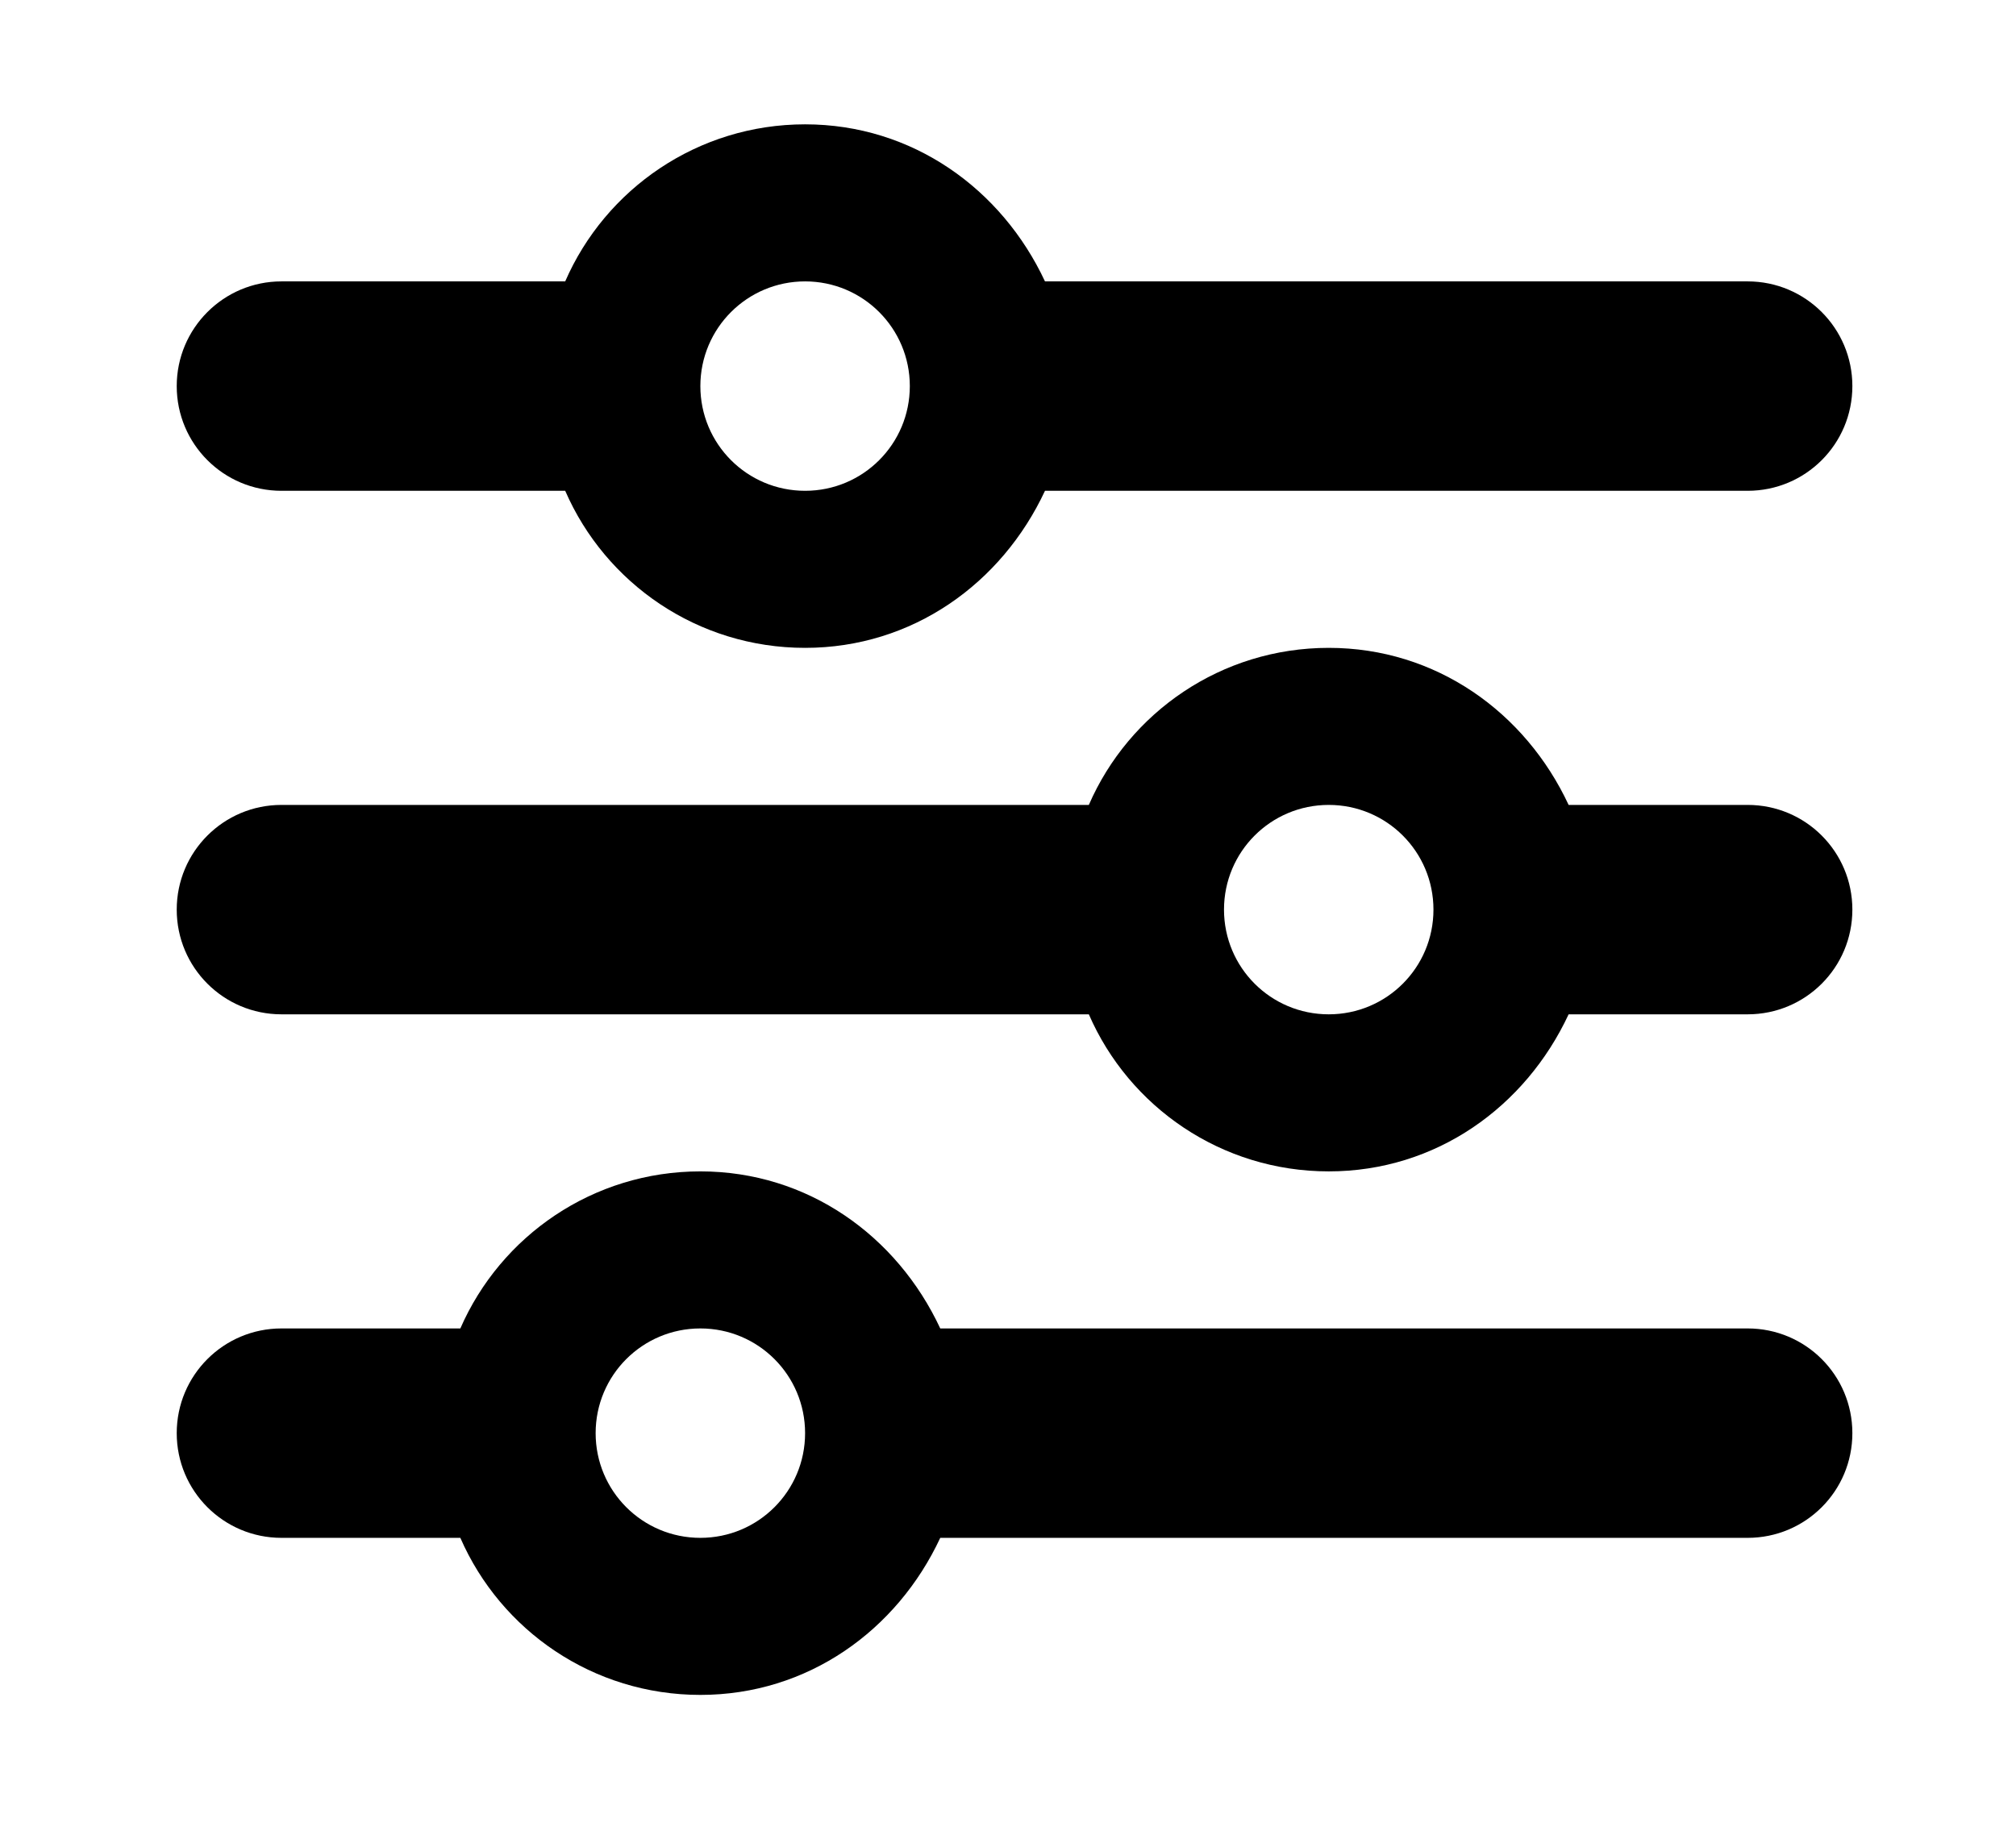 <?xml version="1.0"?>
<svg viewBox="0 0 616 562" xmlns="http://www.w3.org/2000/svg" xmlns:svg="http://www.w3.org/2000/svg">
 <!--! Font Awesome Free 6.1.2 by @fontawesome - https://fontawesome.com License - https://fontawesome.com/license/free (Icons: CC BY 4.0, Fonts: SIL OFL 1.1, Code: MIT License) Copyright 2022 Fonticons, Inc. -->
 <g class="layer">
  <title>Layer 1</title>
  <path d="m54,438c0,-17.7 14.33,-32 32,-32l54.66,0c12.34,-28.3 40.54,-48 73.34,-48c32.8,0 60.1,19.7 73.3,48l246.7,0c17.7,0 32,14.3 32,32c0,17.7 -14.3,32 -32,32l-246.7,0c-13.2,28.3 -40.5,48 -73.3,48c-32.8,0 -61,-19.7 -73.34,-48l-54.66,0c-17.67,0 -32,-14.3 -32,-32l0,0zm192,0c0,-17.7 -14.3,-32 -32,-32c-17.7,0 -32,14.3 -32,32c0,17.7 14.3,32 32,32c17.7,0 32,-14.3 32,-32zm160,-240c32.8,0 60.1,19.7 73.3,48l54.7,0c17.7,0 32,14.3 32,32c0,17.7 -14.3,32 -32,32l-54.7,0c-13.2,28.3 -40.5,48 -73.3,48c-32.8,0 -61,-19.7 -73.3,-48l-246.7,0c-17.67,0 -32,-14.3 -32,-32c0,-17.7 14.33,-32 32,-32l246.7,0c12.3,-28.3 40.5,-48 73.3,-48zm32,80c0,-17.7 -14.3,-32 -32,-32c-17.7,0 -32,14.3 -32,32c0,17.7 14.3,32 32,32c17.7,0 32,-14.3 32,-32zm96,-192c17.7,0 32,14.33 32,32c0,17.7 -14.3,32 -32,32l-214.7,0c-13.2,28.3 -40.5,48 -73.3,48c-32.8,0 -61,-19.7 -73.3,-48l-86.7,0c-17.67,0 -32,-14.3 -32,-32c0,-17.67 14.33,-32 32,-32l86.7,0c12.3,-28.25 40.5,-48 73.3,-48c32.8,0 60.1,19.75 73.3,48l214.7,0zm-320,32c0,17.7 14.3,32 32,32c17.7,0 32,-14.3 32,-32c0,-17.67 -14.3,-32 -32,-32c-17.7,0 -32,14.33 -32,32z" id="svg_1"/>
 </g>
</svg>